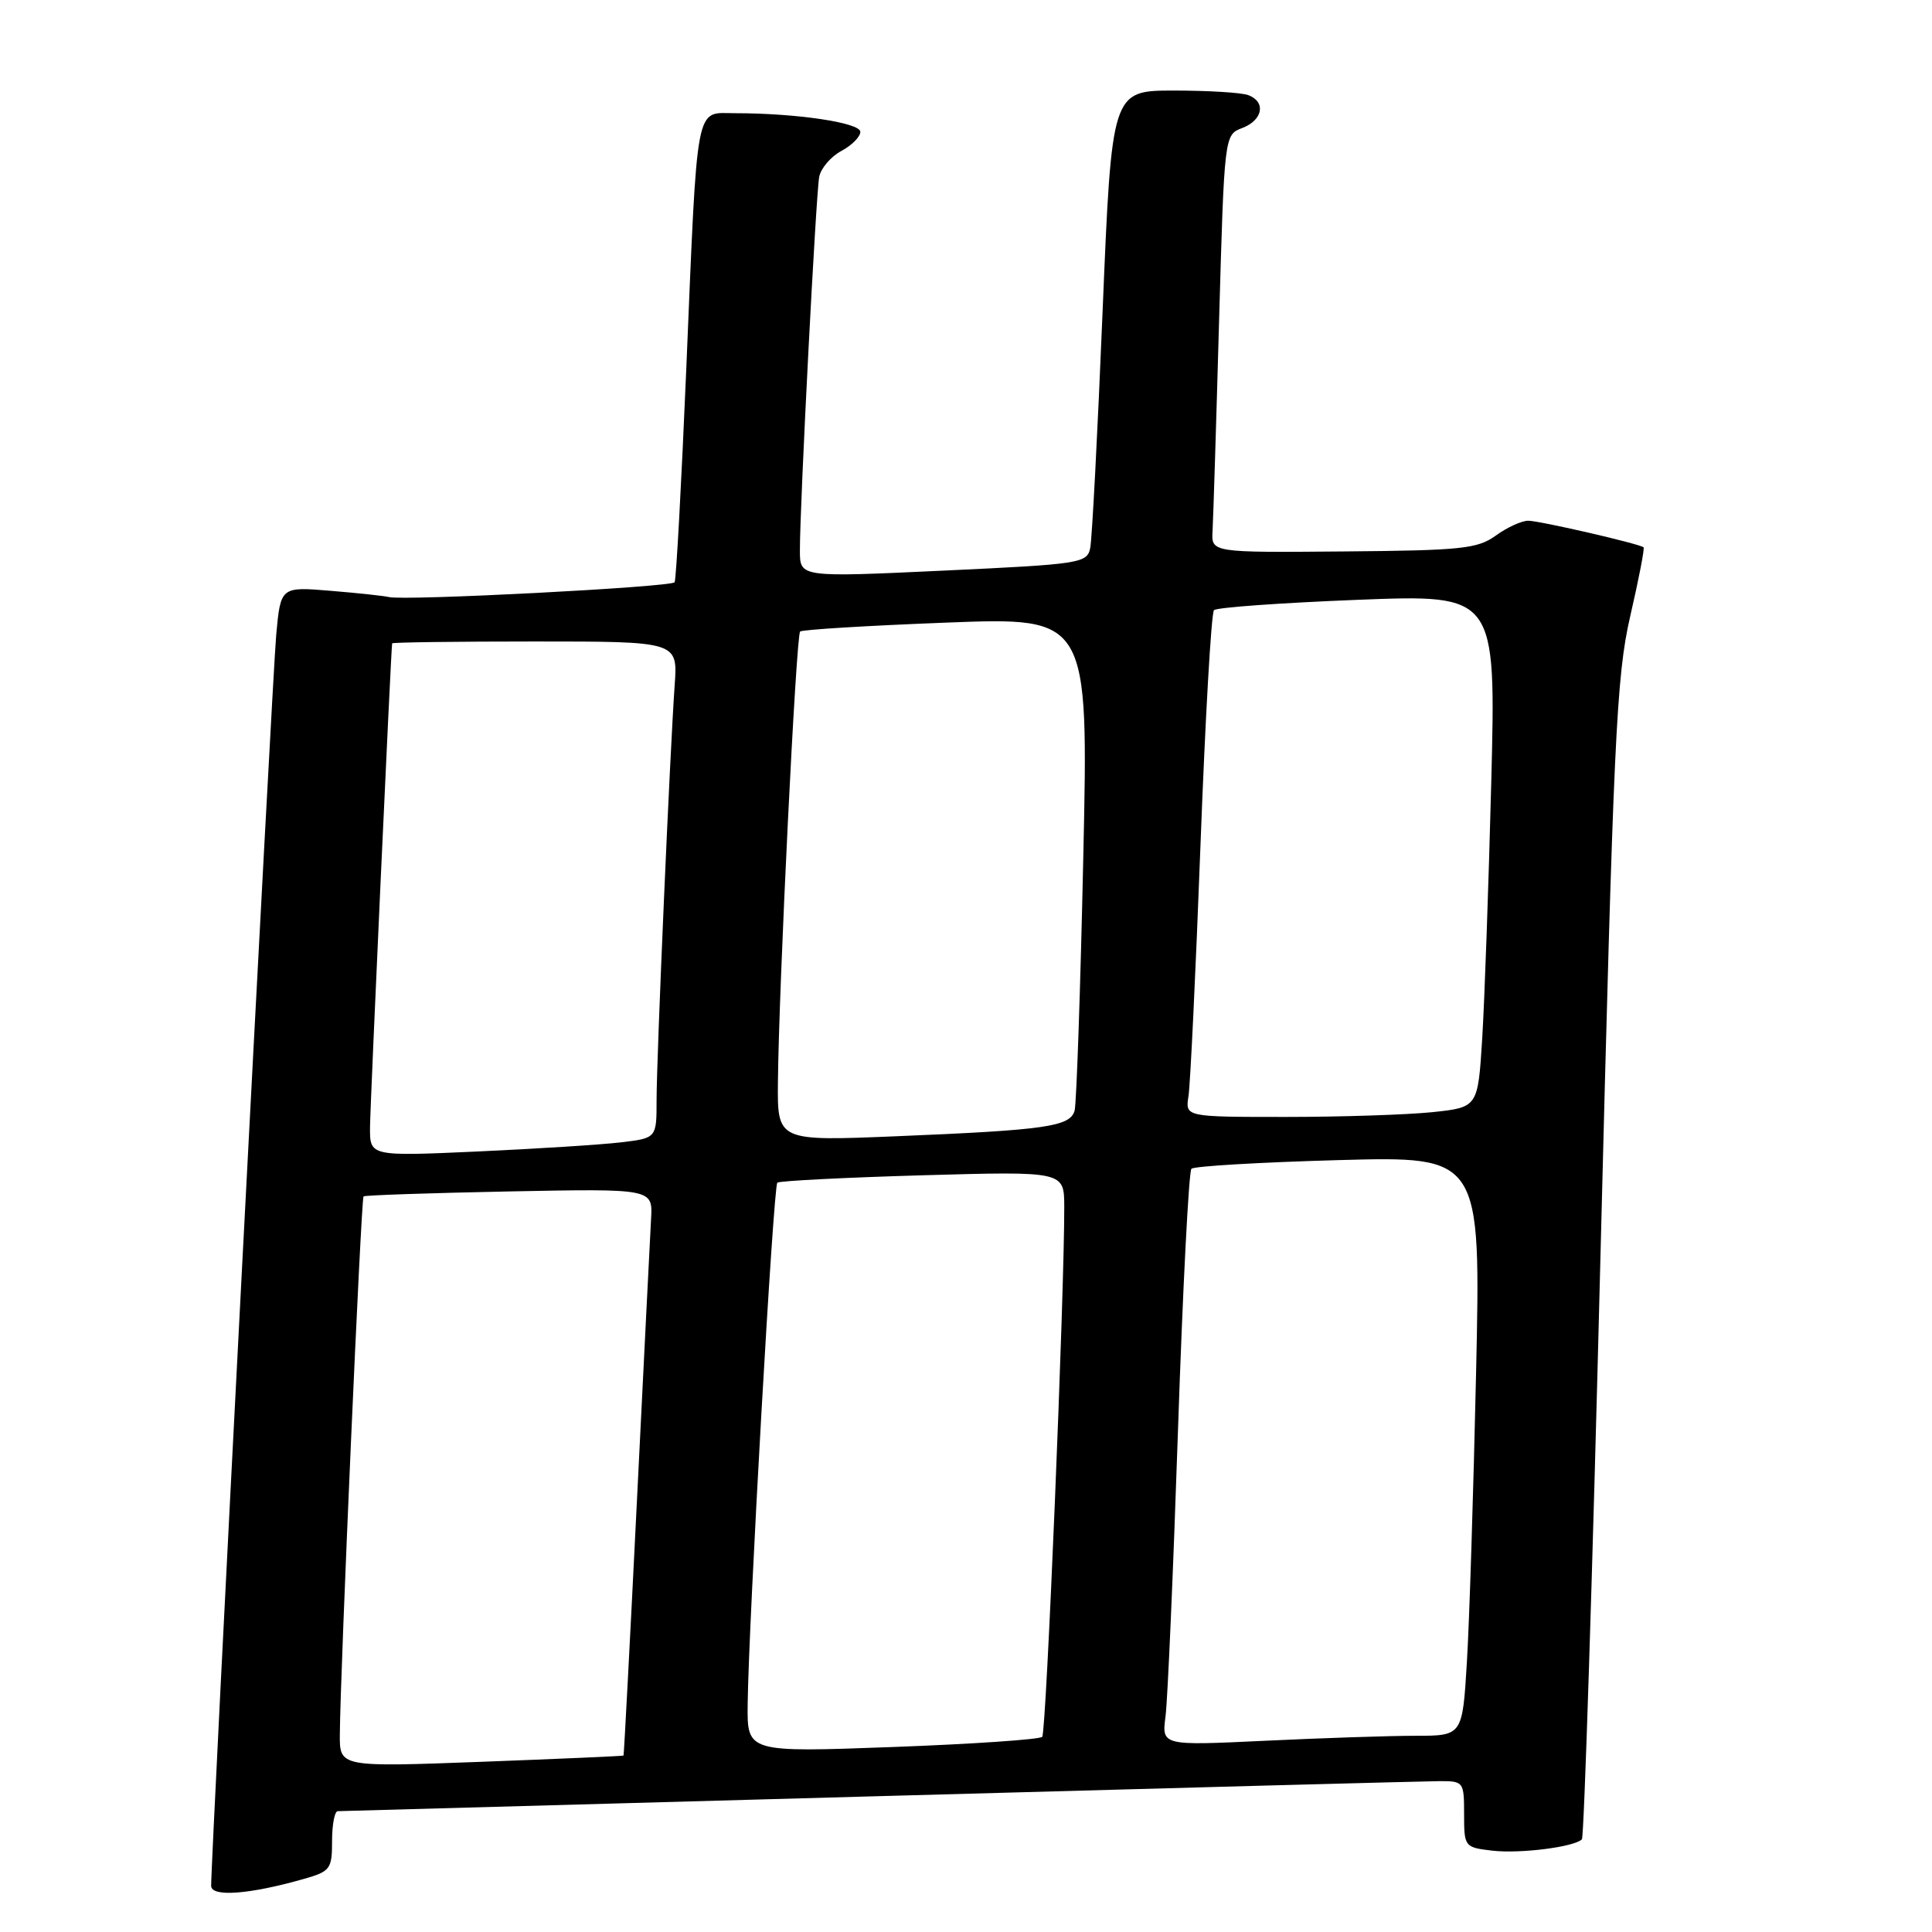 <?xml version="1.0" encoding="UTF-8" standalone="no"?>
<!DOCTYPE svg PUBLIC "-//W3C//DTD SVG 1.1//EN" "http://www.w3.org/Graphics/SVG/1.1/DTD/svg11.dtd" >
<svg xmlns="http://www.w3.org/2000/svg" xmlns:xlink="http://www.w3.org/1999/xlink" version="1.1" viewBox="0 0 256 256">
 <g >
 <path fill="currentColor"
d=" M 40.25 248.97 C 43.77 247.97 44.00 247.66 44.00 243.95 C 44.00 241.78 44.34 239.99 44.75 239.99 C 45.16 239.98 77.45 239.09 116.50 238.00 C 155.55 236.91 188.96 236.02 190.75 236.01 C 193.93 236.00 194.00 236.10 194.00 240.39 C 194.00 244.71 194.06 244.79 197.72 245.22 C 201.41 245.65 208.59 244.74 209.61 243.72 C 209.90 243.43 211.01 208.83 212.06 166.85 C 213.80 97.68 214.17 89.66 216.02 81.62 C 217.15 76.73 217.94 72.64 217.78 72.52 C 217.15 72.03 203.98 69.00 202.50 69.00 C 201.63 69.00 199.70 69.88 198.21 70.96 C 195.78 72.72 193.67 72.94 178.00 73.07 C 160.50 73.22 160.50 73.22 160.67 70.36 C 160.76 68.79 161.15 56.33 161.53 42.68 C 162.23 17.86 162.23 17.86 164.61 16.96 C 167.33 15.92 167.78 13.51 165.42 12.61 C 164.55 12.27 160.12 12.00 155.57 12.00 C 147.31 12.00 147.31 12.00 146.10 41.25 C 145.44 57.34 144.70 71.45 144.46 72.61 C 144.05 74.63 143.21 74.76 125.01 75.61 C 106.00 76.50 106.00 76.50 105.99 73.00 C 105.97 67.18 108.12 25.65 108.55 23.43 C 108.77 22.30 110.08 20.76 111.47 20.01 C 112.86 19.27 114.00 18.13 114.00 17.47 C 114.00 16.26 105.57 15.00 97.40 15.00 C 92.05 15.00 92.45 12.86 90.93 49.00 C 90.29 64.12 89.60 76.79 89.39 77.15 C 89.01 77.79 53.43 79.64 51.52 79.11 C 50.98 78.97 47.53 78.59 43.86 78.29 C 37.19 77.73 37.19 77.73 36.60 84.11 C 36.08 89.77 27.94 246.39 27.98 249.89 C 28.00 251.40 33.07 251.02 40.25 248.97 Z  M 45.03 229.83 C 45.08 221.61 47.85 158.82 48.17 158.53 C 48.35 158.37 57.05 158.08 67.50 157.87 C 86.50 157.50 86.50 157.50 86.27 161.50 C 86.15 163.70 85.30 180.57 84.39 199.00 C 83.48 217.43 82.68 232.55 82.62 232.62 C 82.55 232.69 74.06 233.06 63.75 233.45 C 45.00 234.15 45.00 234.15 45.03 229.83 Z  M 99.07 225.85 C 99.19 215.01 102.47 157.19 103.00 156.71 C 103.28 156.47 111.94 156.03 122.25 155.73 C 141.00 155.20 141.00 155.20 141.02 159.85 C 141.05 171.32 138.64 229.57 138.10 230.14 C 137.77 230.49 128.84 231.10 118.25 231.49 C 99.00 232.20 99.00 232.20 99.07 225.85 Z  M 154.44 227.41 C 154.72 225.26 155.46 208.20 156.09 189.50 C 156.72 170.80 157.52 155.22 157.87 154.87 C 158.21 154.52 166.99 154.01 177.36 153.72 C 196.22 153.20 196.22 153.20 195.59 181.85 C 195.24 197.61 194.70 214.89 194.37 220.25 C 193.78 230.00 193.78 230.00 187.55 230.00 C 184.12 230.00 175.15 230.30 167.62 230.66 C 153.93 231.31 153.93 231.31 154.44 227.41 Z  M 49.03 149.36 C 49.05 146.33 51.80 86.27 51.96 85.25 C 51.98 85.11 60.51 85.00 70.91 85.00 C 89.81 85.00 89.81 85.00 89.40 90.75 C 88.77 99.67 87.00 140.16 87.00 145.78 C 87.00 150.81 87.00 150.81 82.25 151.37 C 79.64 151.68 71.09 152.22 63.25 152.58 C 49.00 153.22 49.00 153.22 49.03 149.36 Z  M 103.08 143.36 C 103.20 130.61 105.49 84.18 106.02 83.68 C 106.28 83.43 114.99 82.90 125.37 82.50 C 144.24 81.77 144.24 81.77 143.54 113.64 C 143.16 131.16 142.64 146.25 142.39 147.17 C 141.79 149.28 138.60 149.74 118.75 150.56 C 103.00 151.21 103.00 151.21 103.08 143.36 Z  M 157.48 145.25 C 157.72 143.74 158.44 128.78 159.07 112.00 C 159.70 95.22 160.50 81.21 160.86 80.85 C 161.21 80.49 169.76 79.88 179.87 79.48 C 198.23 78.76 198.23 78.76 197.60 103.63 C 197.25 117.31 196.71 132.60 196.40 137.62 C 195.83 146.73 195.83 146.73 189.77 147.37 C 186.44 147.71 177.71 148.00 170.38 148.00 C 157.05 148.00 157.05 148.00 157.48 145.25 Z "/>
</g>
</svg>